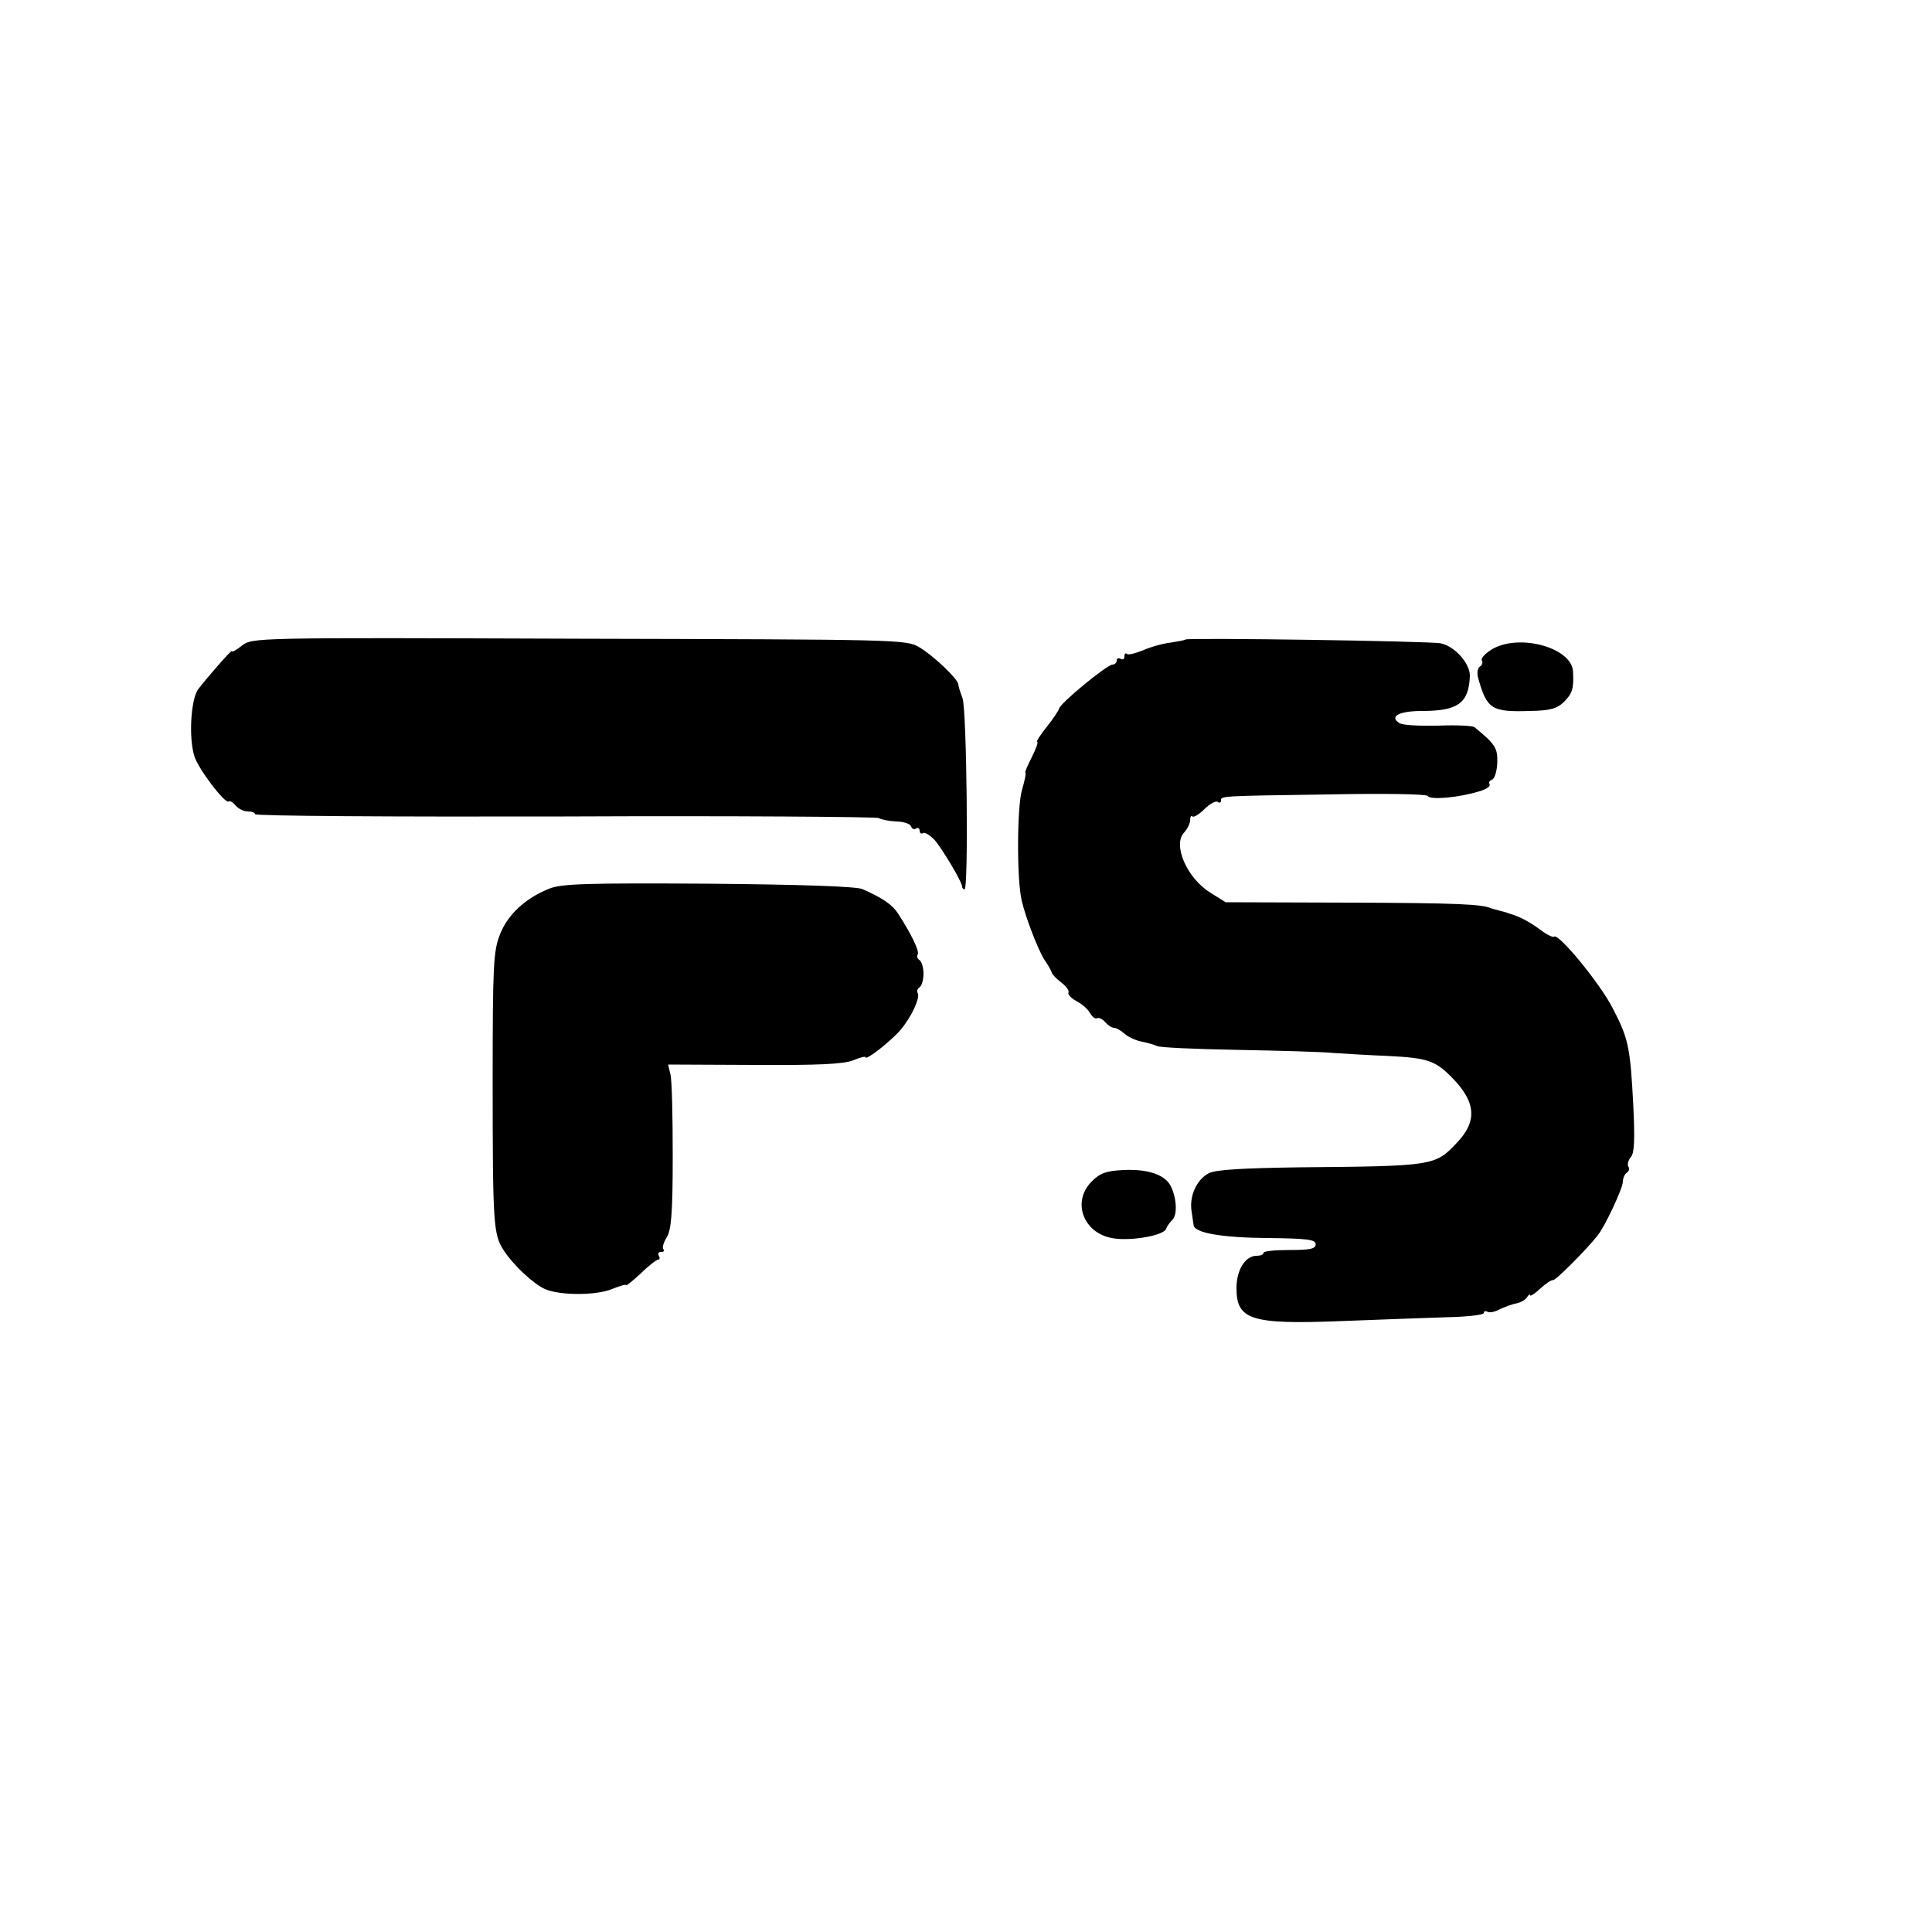 <?xml version="1.0" standalone="no"?>
<!DOCTYPE svg PUBLIC "-//W3C//DTD SVG 20010904//EN"
 "http://www.w3.org/TR/2001/REC-SVG-20010904/DTD/svg10.dtd">
<svg version="1.0" xmlns="http://www.w3.org/2000/svg"
 width="500pt" height="500pt" viewBox="0 0 500 500"
 preserveAspectRatio="xMidYMid meet">
<g transform="translate(0,500) scale(0.1,-0.1)"
fill="#000000" stroke="none">
<path d="M626 3329 c-14 -11 -26 -18 -26 -14 0 5 -68 -73 -88 -100 -18 -27
-24 -124 -9 -172 10 -33 81 -126 89 -117 3 2 11 -2 18 -11 7 -8 21 -15 31 -15
11 0 19 -3 19 -7 0 -5 361 -7 801 -6 441 2 807 -1 813 -4 6 -4 27 -8 45 -9 19
0 37 -6 39 -13 2 -6 8 -9 13 -5 5 3 9 0 9 -6 0 -6 4 -9 9 -6 4 3 17 -5 29 -17
19 -21 73 -111 72 -122 0 -3 3 -6 6 -7 11 -5 6 466 -5 495 -6 16 -11 32 -11
36 0 13 -65 75 -101 96 -33 20 -54 20 -880 22 -843 3 -846 3 -873 -18z"/>
<path d="M3068 3345 c-2 -2 -19 -5 -38 -8 -19 -2 -52 -11 -72 -20 -20 -8 -39
-13 -42 -9 -3 3 -6 0 -6 -7 0 -7 -4 -9 -10 -6 -5 3 -10 1 -10 -4 0 -6 -5 -11
-11 -11 -14 0 -138 -102 -138 -114 -1 -4 -15 -26 -32 -47 -17 -21 -28 -39 -25
-39 4 0 -3 -18 -14 -40 -11 -22 -19 -40 -16 -40 2 0 -2 -20 -9 -44 -13 -43
-14 -229 -1 -286 10 -44 42 -127 59 -154 10 -14 18 -29 19 -33 1 -5 12 -16 25
-26 13 -10 21 -22 18 -26 -2 -5 7 -14 21 -22 14 -7 30 -21 35 -31 6 -10 14
-16 18 -13 5 2 14 -2 21 -10 7 -8 17 -15 23 -15 6 0 18 -7 27 -15 10 -9 30
-18 46 -21 15 -3 32 -8 38 -11 6 -4 98 -8 206 -10 107 -2 220 -5 250 -8 30 -2
96 -6 146 -8 97 -5 118 -12 159 -53 65 -65 70 -115 14 -173 -55 -58 -60 -59
-404 -62 -147 -2 -218 -6 -236 -15 -32 -16 -52 -60 -45 -100 2 -16 5 -32 5
-35 3 -20 74 -32 189 -33 106 -1 127 -4 127 -16 0 -12 -14 -15 -68 -15 -37 0
-67 -3 -67 -7 0 -5 -8 -8 -18 -8 -29 0 -52 -36 -52 -84 0 -82 38 -94 270 -85
96 4 219 8 273 10 53 1 97 6 97 11 0 5 4 6 10 3 5 -3 20 0 32 7 13 6 32 13 43
15 10 2 23 9 27 16 4 6 8 9 8 5 0 -4 12 4 26 17 14 13 29 23 33 22 6 -2 86 78
116 116 19 24 65 122 65 139 0 9 5 20 10 23 6 4 8 11 4 16 -3 5 0 17 7 25 9
11 10 46 6 132 -8 155 -13 175 -54 254 -33 64 -140 194 -151 184 -2 -3 -19 5
-36 18 -27 20 -55 35 -78 41 -5 2 -11 4 -15 5 -5 1 -12 3 -18 5 -5 1 -12 3
-15 4 -24 11 -86 14 -367 15 l-321 1 -40 25 c-61 38 -98 125 -67 156 8 9 15
23 15 31 0 9 3 14 6 10 3 -3 17 5 31 19 13 13 29 22 34 19 5 -4 9 -2 9 3 0 12
-6 12 277 16 146 3 255 1 258 -4 6 -11 82 -4 133 12 18 5 30 13 27 18 -3 5 0
10 6 12 7 2 13 22 14 44 1 38 -5 48 -59 92 -5 4 -48 6 -95 4 -47 -1 -92 1
-100 7 -26 17 0 31 59 31 93 0 121 20 124 90 1 32 -38 77 -75 85 -27 6 -655
15 -661 10z"/>
<path d="M3860 3319 c-17 -11 -28 -23 -25 -28 3 -5 1 -13 -5 -16 -6 -4 -8 -16
-5 -28 23 -83 35 -90 135 -87 52 1 69 6 87 23 23 23 26 35 24 79 -3 62 -140
100 -211 57z"/>
<path d="M1421 2700 c-62 -25 -107 -67 -127 -118 -17 -43 -19 -78 -19 -377 0
-375 2 -399 28 -440 26 -40 77 -87 107 -101 39 -17 133 -17 174 0 20 8 36 13
36 10 0 -3 17 11 38 30 20 20 41 36 45 36 5 0 5 5 2 10 -3 6 -1 10 6 10 7 0 9
3 6 7 -4 3 0 17 8 30 12 18 16 60 16 211 0 103 -2 198 -6 212 l-6 25 223 -1
c165 -1 232 2 256 12 17 7 32 11 32 8 0 -10 65 41 90 70 29 34 52 84 45 96 -3
5 -1 11 5 15 5 3 10 19 10 35 0 16 -5 32 -10 35 -6 4 -8 10 -5 15 5 8 -16 52
-51 106 -15 23 -40 40 -92 63 -15 7 -163 12 -399 14 -314 2 -381 0 -412 -13z"/>
<path d="M2908 1972 c-45 -2 -61 -8 -82 -29 -54 -53 -22 -137 57 -148 47 -7
130 8 135 25 2 6 9 16 16 23 14 13 11 59 -5 89 -15 28 -59 43 -121 40z"/>
</g>
</svg>
